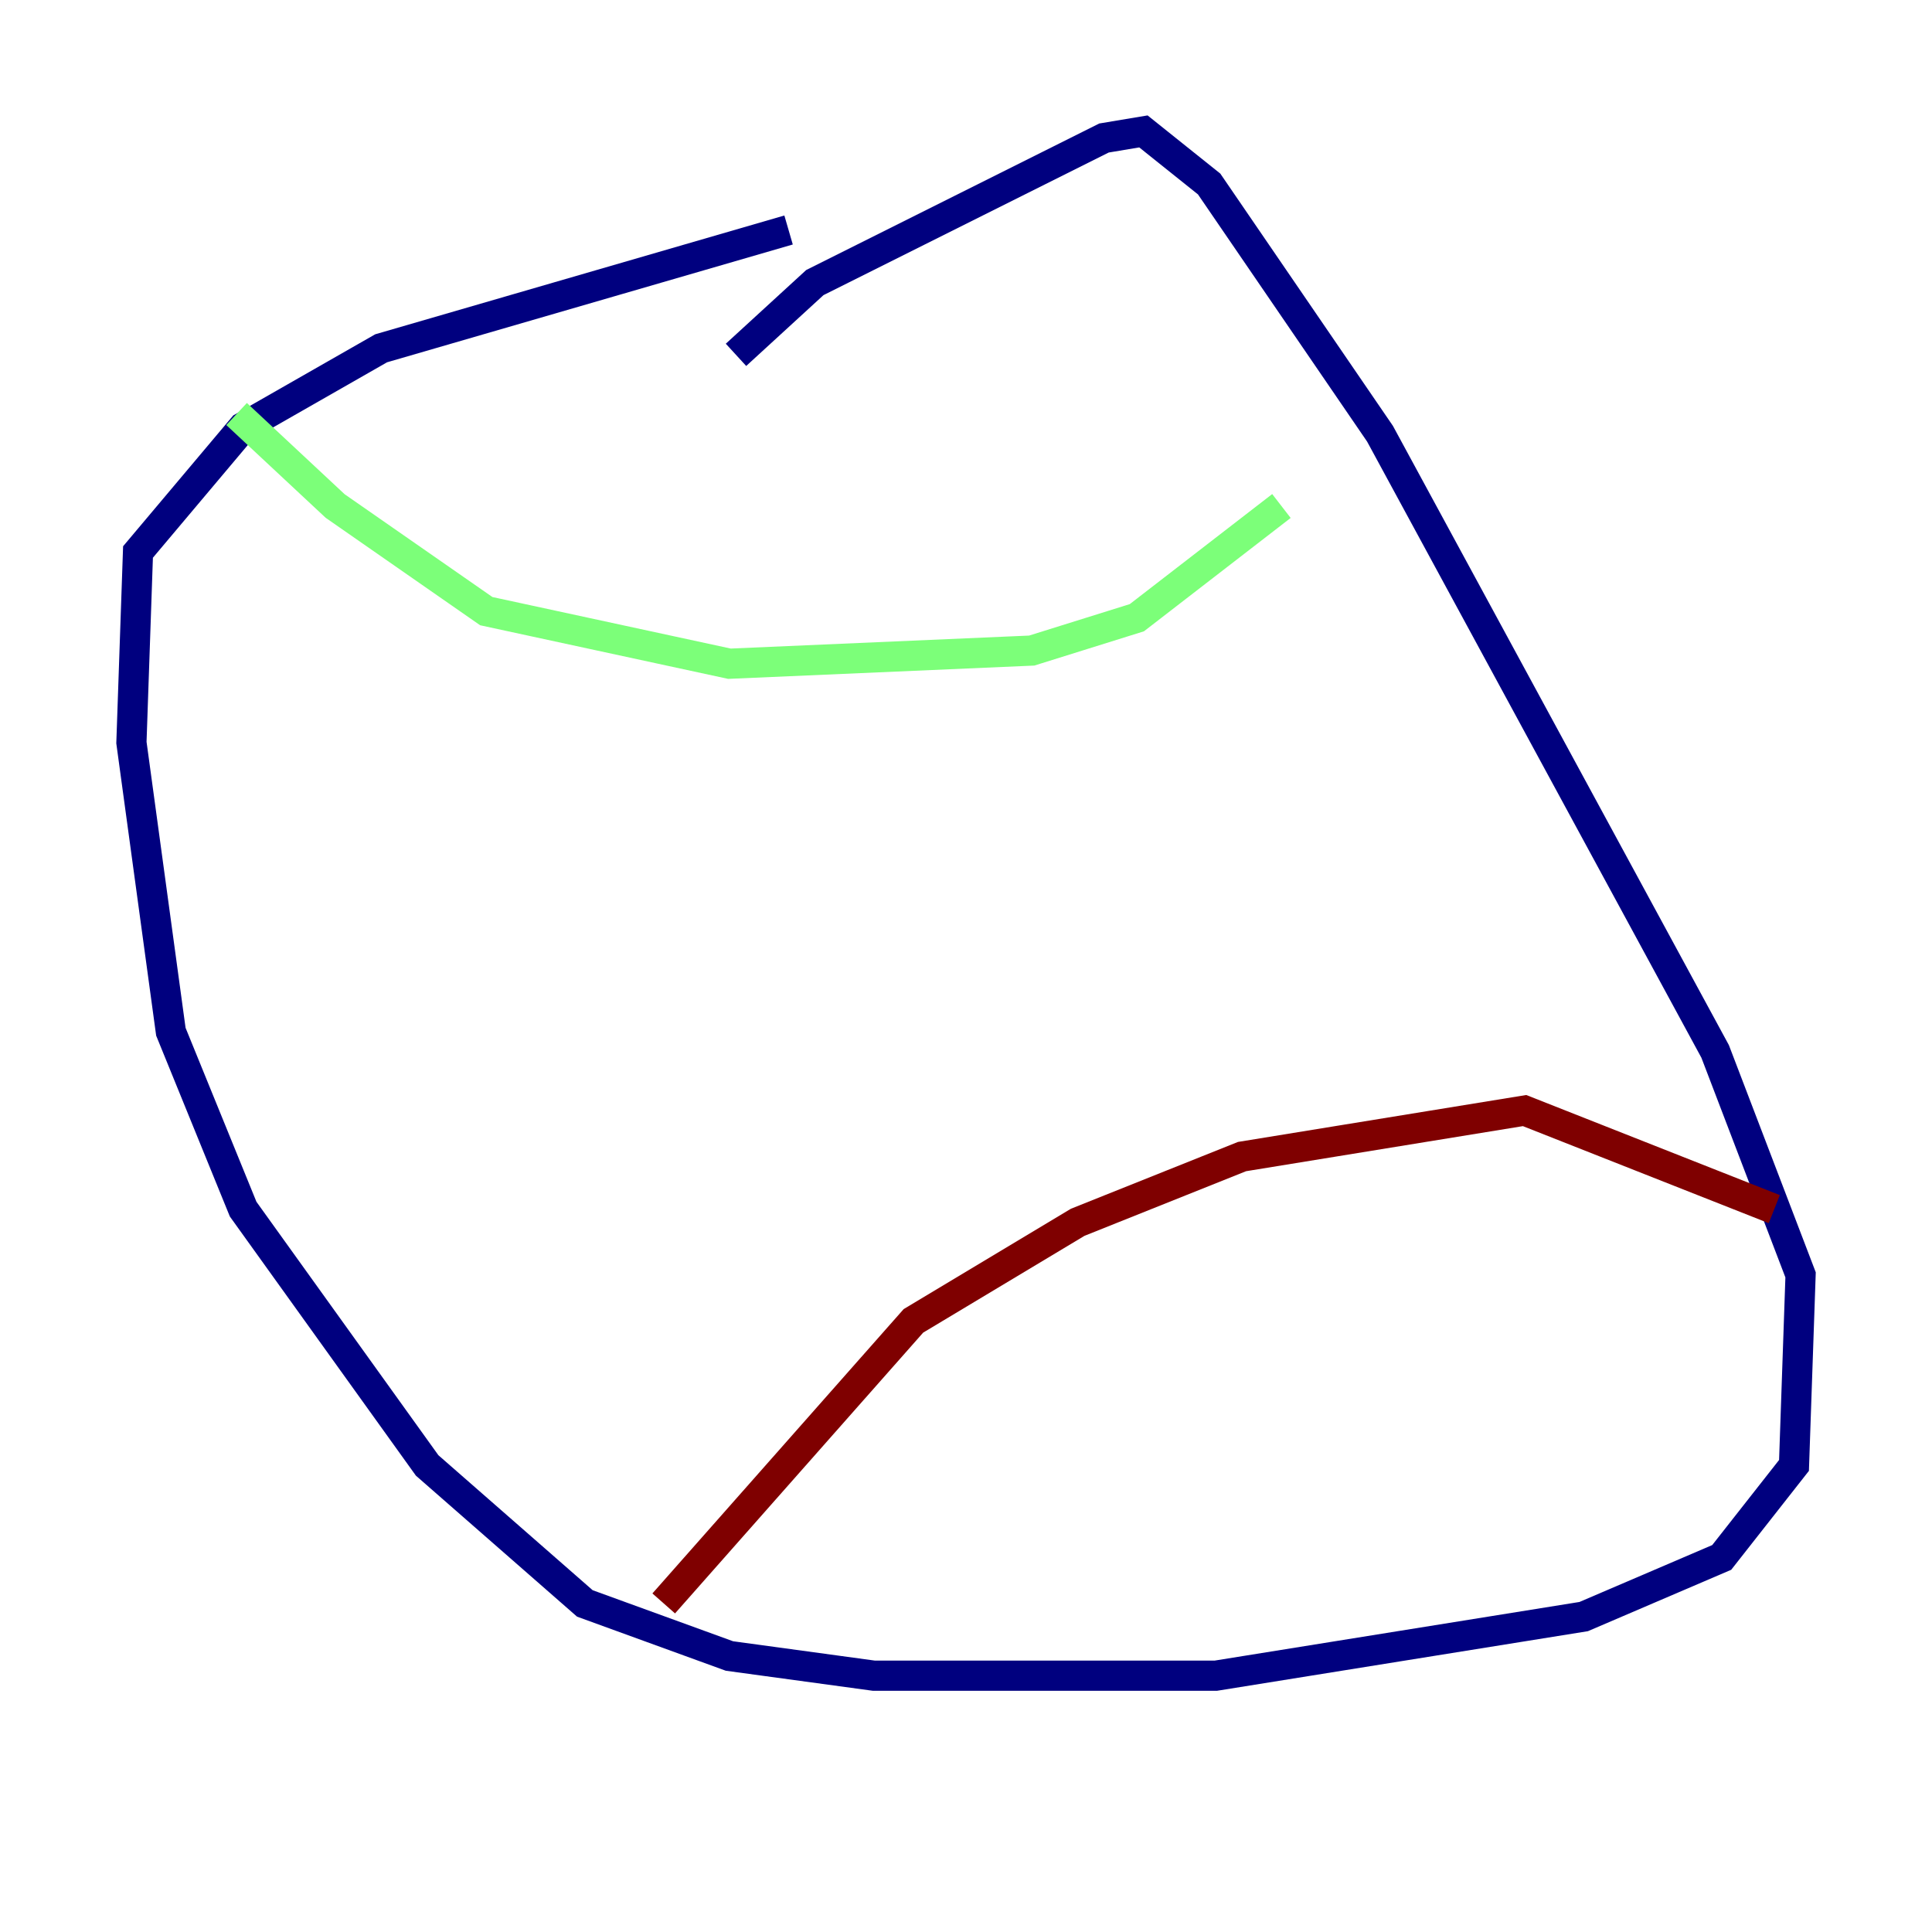 <?xml version="1.0" encoding="utf-8" ?>
<svg baseProfile="tiny" height="128" version="1.2" viewBox="0,0,128,128" width="128" xmlns="http://www.w3.org/2000/svg" xmlns:ev="http://www.w3.org/2001/xml-events" xmlns:xlink="http://www.w3.org/1999/xlink"><defs /><polyline fill="none" points="52.245,15.238 25.252,23.075 16.109,28.299 9.143,36.571 8.707,49.197 11.32,68.354 16.109,80.109 28.299,97.088 38.748,106.231 48.327,109.714 57.905,111.02 80.544,111.02 104.925,107.102 114.068,103.184 118.857,97.088 119.293,84.463 113.633,69.66 91.429,28.735 80.109,12.191 75.755,8.707 73.143,9.143 53.986,18.721 48.762,23.51" stroke="#00007f" stroke-width="2" /><polyline fill="none" points="15.674,27.429 22.204,33.524 32.218,40.49 48.327,43.973 68.354,43.102 75.32,40.925 84.898,33.524" stroke="#7cff79" stroke-width="2" /><polyline fill="none" points="43.973,106.231 60.517,87.51 71.401,80.98 82.286,76.626 101.007,73.578 117.551,80.109" stroke="#7f0000" stroke-width="2" /></svg>